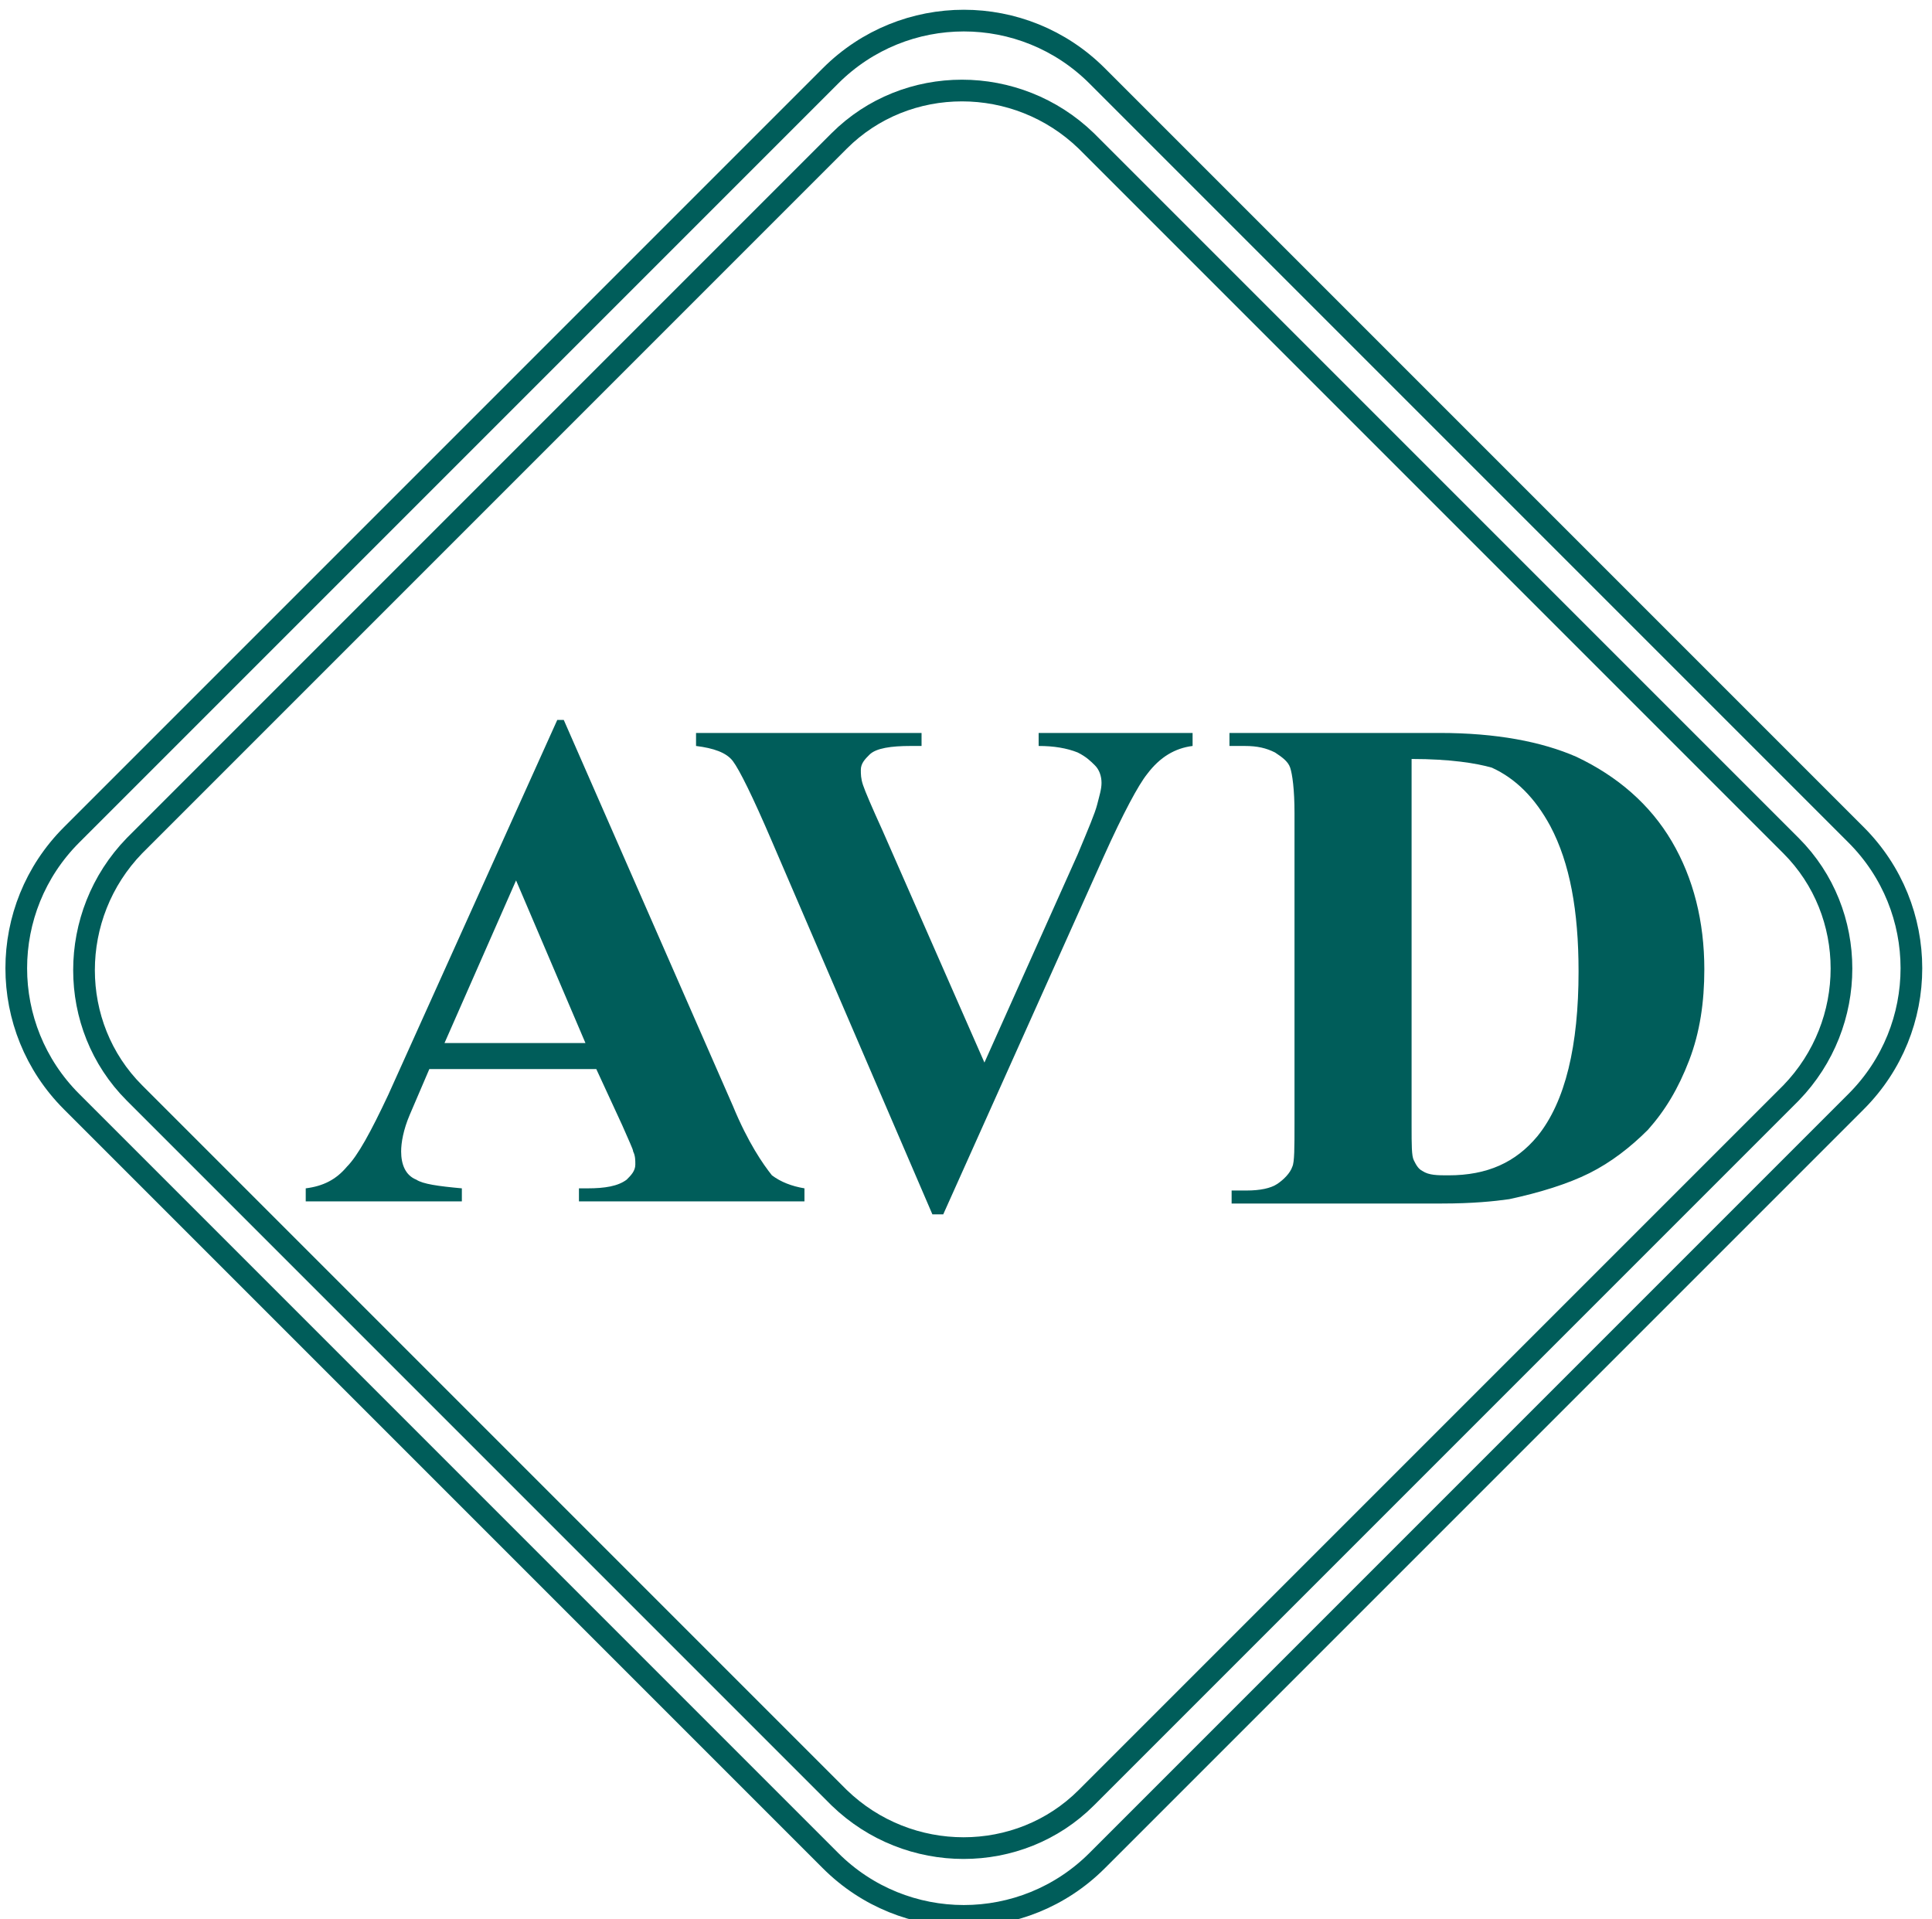 <?xml version="1.0" encoding="utf-8"?>
<!-- Generator: Adobe Illustrator 21.1.0, SVG Export Plug-In . SVG Version: 6.00 Build 0)  -->
<svg version="1.1" id="Layer_1" xmlns="http://www.w3.org/2000/svg" xmlns:xlink="http://www.w3.org/1999/xlink" x="0px" y="0px"
	 viewBox="0 0 89.1 88.5" style="enable-background:new 0 0 89.1 88.5;" xml:space="preserve">
<style type="text/css">
	.st0{fill:#005D5A;}
	.st1{fill:none;stroke:#005D5A;stroke-miterlimit:10;}
</style>
<path class="st0" d="M27.5,49.3h-7.7l-0.9,2.1c-0.3,0.7-0.4,1.3-0.4,1.7c0,0.6,0.2,1.1,0.7,1.3c0.3,0.2,1,0.3,2.1,0.4v0.6h-7.2v-0.6
	c0.8-0.1,1.4-0.4,1.9-1c0.5-0.5,1.1-1.6,1.9-3.3l7.8-17.3H26l7.8,17.8c0.7,1.7,1.4,2.7,1.8,3.2c0.4,0.3,0.9,0.5,1.5,0.6v0.6H26.7
	v-0.6h0.4c0.8,0,1.4-0.1,1.8-0.4c0.2-0.2,0.4-0.4,0.4-0.7c0-0.2,0-0.4-0.1-0.6c0-0.1-0.2-0.5-0.5-1.2L27.5,49.3z M27,48.1l-3.2-7.5
	l-3.3,7.5H27z"/>
<path class="st0" d="M55,33.8v0.6c-0.8,0.1-1.5,0.5-2.1,1.3c-0.4,0.5-1.1,1.8-2,3.8L43.5,56h-0.5l-7.4-17.2
	c-0.9-2.1-1.5-3.3-1.8-3.7c-0.3-0.4-0.9-0.6-1.7-0.7v-0.6h10.4v0.6H42c-0.9,0-1.6,0.1-1.9,0.4c-0.2,0.2-0.4,0.4-0.4,0.7
	c0,0.2,0,0.4,0.1,0.7c0.1,0.3,0.4,1,0.9,2.1L45.4,49l4.3-9.6c0.5-1.2,0.8-1.9,0.9-2.3c0.1-0.4,0.2-0.7,0.2-1c0-0.3-0.1-0.6-0.3-0.8
	c-0.2-0.2-0.4-0.4-0.8-0.6c-0.5-0.2-1.1-0.3-1.8-0.3v-0.6H55z"/>
<path class="st0" d="M56.8,55.5v-0.6h0.7c0.6,0,1.1-0.1,1.4-0.3c0.3-0.2,0.6-0.5,0.7-0.8c0.1-0.2,0.1-0.9,0.1-2V37.5
	c0-1.1-0.1-1.8-0.2-2.1c-0.1-0.3-0.4-0.5-0.7-0.7c-0.4-0.2-0.8-0.3-1.4-0.3h-0.7v-0.6h9.7c2.6,0,4.7,0.4,6.3,1.1
	c1.9,0.9,3.4,2.2,4.4,3.9c1,1.7,1.5,3.7,1.5,5.9c0,1.5-0.2,2.9-0.7,4.2c-0.5,1.3-1.1,2.3-1.9,3.2c-0.8,0.8-1.7,1.5-2.7,2
	c-1,0.5-2.3,0.9-3.7,1.2c-0.7,0.1-1.7,0.2-3.1,0.2H56.8z M65.1,35v16.9c0,0.9,0,1.4,0.1,1.6c0.1,0.2,0.2,0.4,0.4,0.5
	c0.3,0.2,0.7,0.2,1.2,0.2c1.8,0,3.1-0.6,4.1-1.8c1.3-1.6,1.9-4.2,1.9-7.6c0-2.8-0.4-5-1.3-6.7c-0.7-1.3-1.6-2.2-2.7-2.7
	C68.1,35.2,66.9,35,65.1,35z"/>
<path class="st1" d="M50.6,85.8c-3.4,3.4-8.9,3.4-12.3,0l-35-35c-3.4-3.4-3.4-8.9,0-12.3l35-35c3.4-3.4,8.9-3.4,12.3,0l35,35
	c3.4,3.4,3.4,8.9,0,12.3L50.6,85.8z"/>
<path class="st1" d="M50.1,82.9c-3.1,3.1-8.2,3.1-11.4,0L6.2,50.4c-3.1-3.1-3.1-8.2,0-11.4L38.7,6.5c3.1-3.1,8.2-3.1,11.4,0L82.6,39
	c3.1,3.1,3.1,8.2,0,11.4L50.1,82.9z"/>
</svg>
